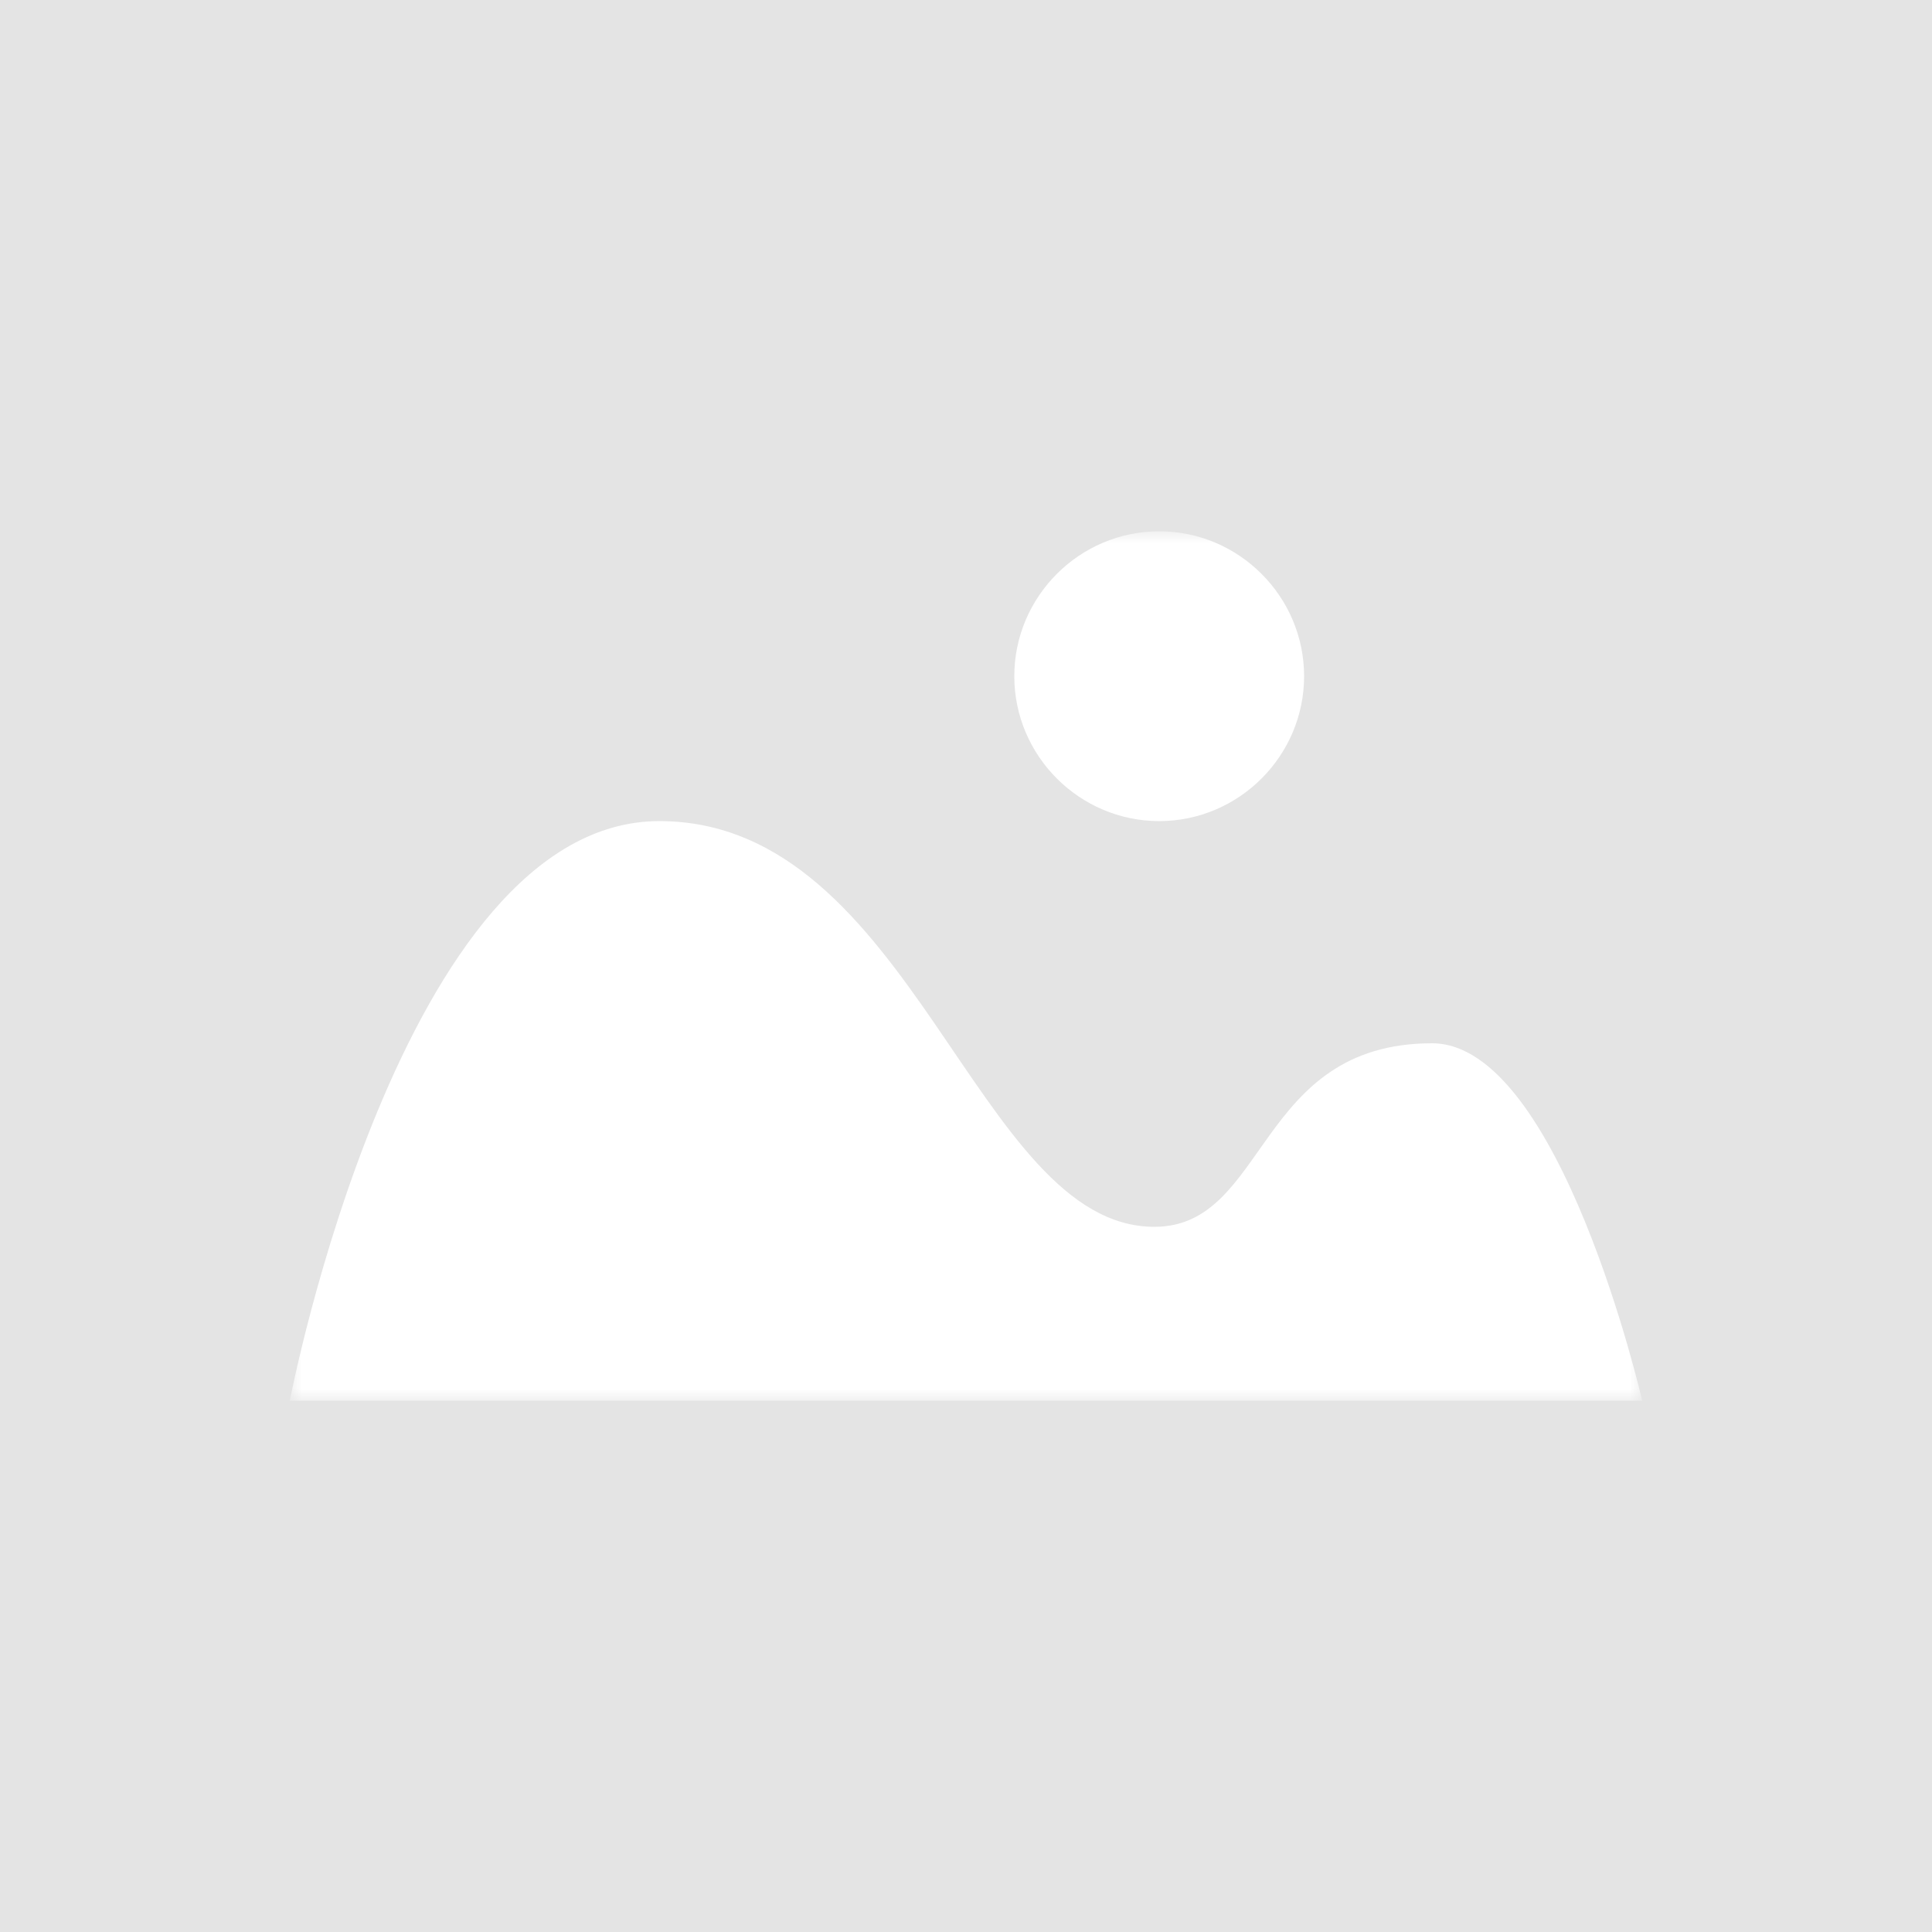 <?xml version="1.0" encoding="utf-8"?>
<!-- Generator: Adobe Illustrator 23.0.1, SVG Export Plug-In . SVG Version: 6.00 Build 0)  -->
<svg version="1.1" id="图层_1" xmlns="http://www.w3.org/2000/svg" xmlns:xlink="http://www.w3.org/1999/xlink" x="0px" y="0px"
	 viewBox="0 0 80 80" style="enable-background:new 0 0 80 80;" xml:space="preserve">
<style type="text/css">
	.st0{fill-rule:evenodd;clip-rule:evenodd;fill:#E4E4E4;}
	.st1{filter:url(#Adobe_OpacityMaskFilter);}
	.st2{fill-rule:evenodd;clip-rule:evenodd;fill:#FFFFFF;}
	.st3{mask:url(#mask-5_1_);}
	.st4{fill:#FFFFFF;}
</style>
<title>矩形</title>
<desc>Created with Sketch.</desc>
<g id="默认图" transform="translate(16, 16)">
	<g>
		<rect x="-16" y="-16" class="st0" width="80" height="80"/>
	</g>
	<defs>
		<filter id="Adobe_OpacityMaskFilter" filterUnits="userSpaceOnUse" x="-4" y="6" width="56" height="36">
			<feColorMatrix  type="matrix" values="1 0 0 0 0  0 1 0 0 0  0 0 1 0 0  0 0 0 1 0"/>
		</filter>
	</defs>
	<mask maskUnits="userSpaceOnUse" x="-4" y="6" width="56" height="36" id="mask-5_1_">
		<g class="st1">
			<rect id="path-4_1_" x="-16" y="-16" class="st2" width="80" height="80"/>
		</g>
	</mask>
	<g id="分组-4" class="st3">
		<g id="路径" transform="translate(12, 22)">
			<path class="st4" d="M20-16c3.3,0,6,2.7,6,6s-2.7,6-6,6s-6-2.7-6-6S16.7-16,20-16z"/>
			<path class="st4" d="M-16,20c0,0,4.6-24,15.3-24C9.8-4,12.4,12.8,19.8,12.8c4.7,0,4.2-7.6,11.5-7.6C36.6,5.2,40,20,40,20H-16
				L-16,20z"/>
		</g>
	</g>
</g>
</svg>
